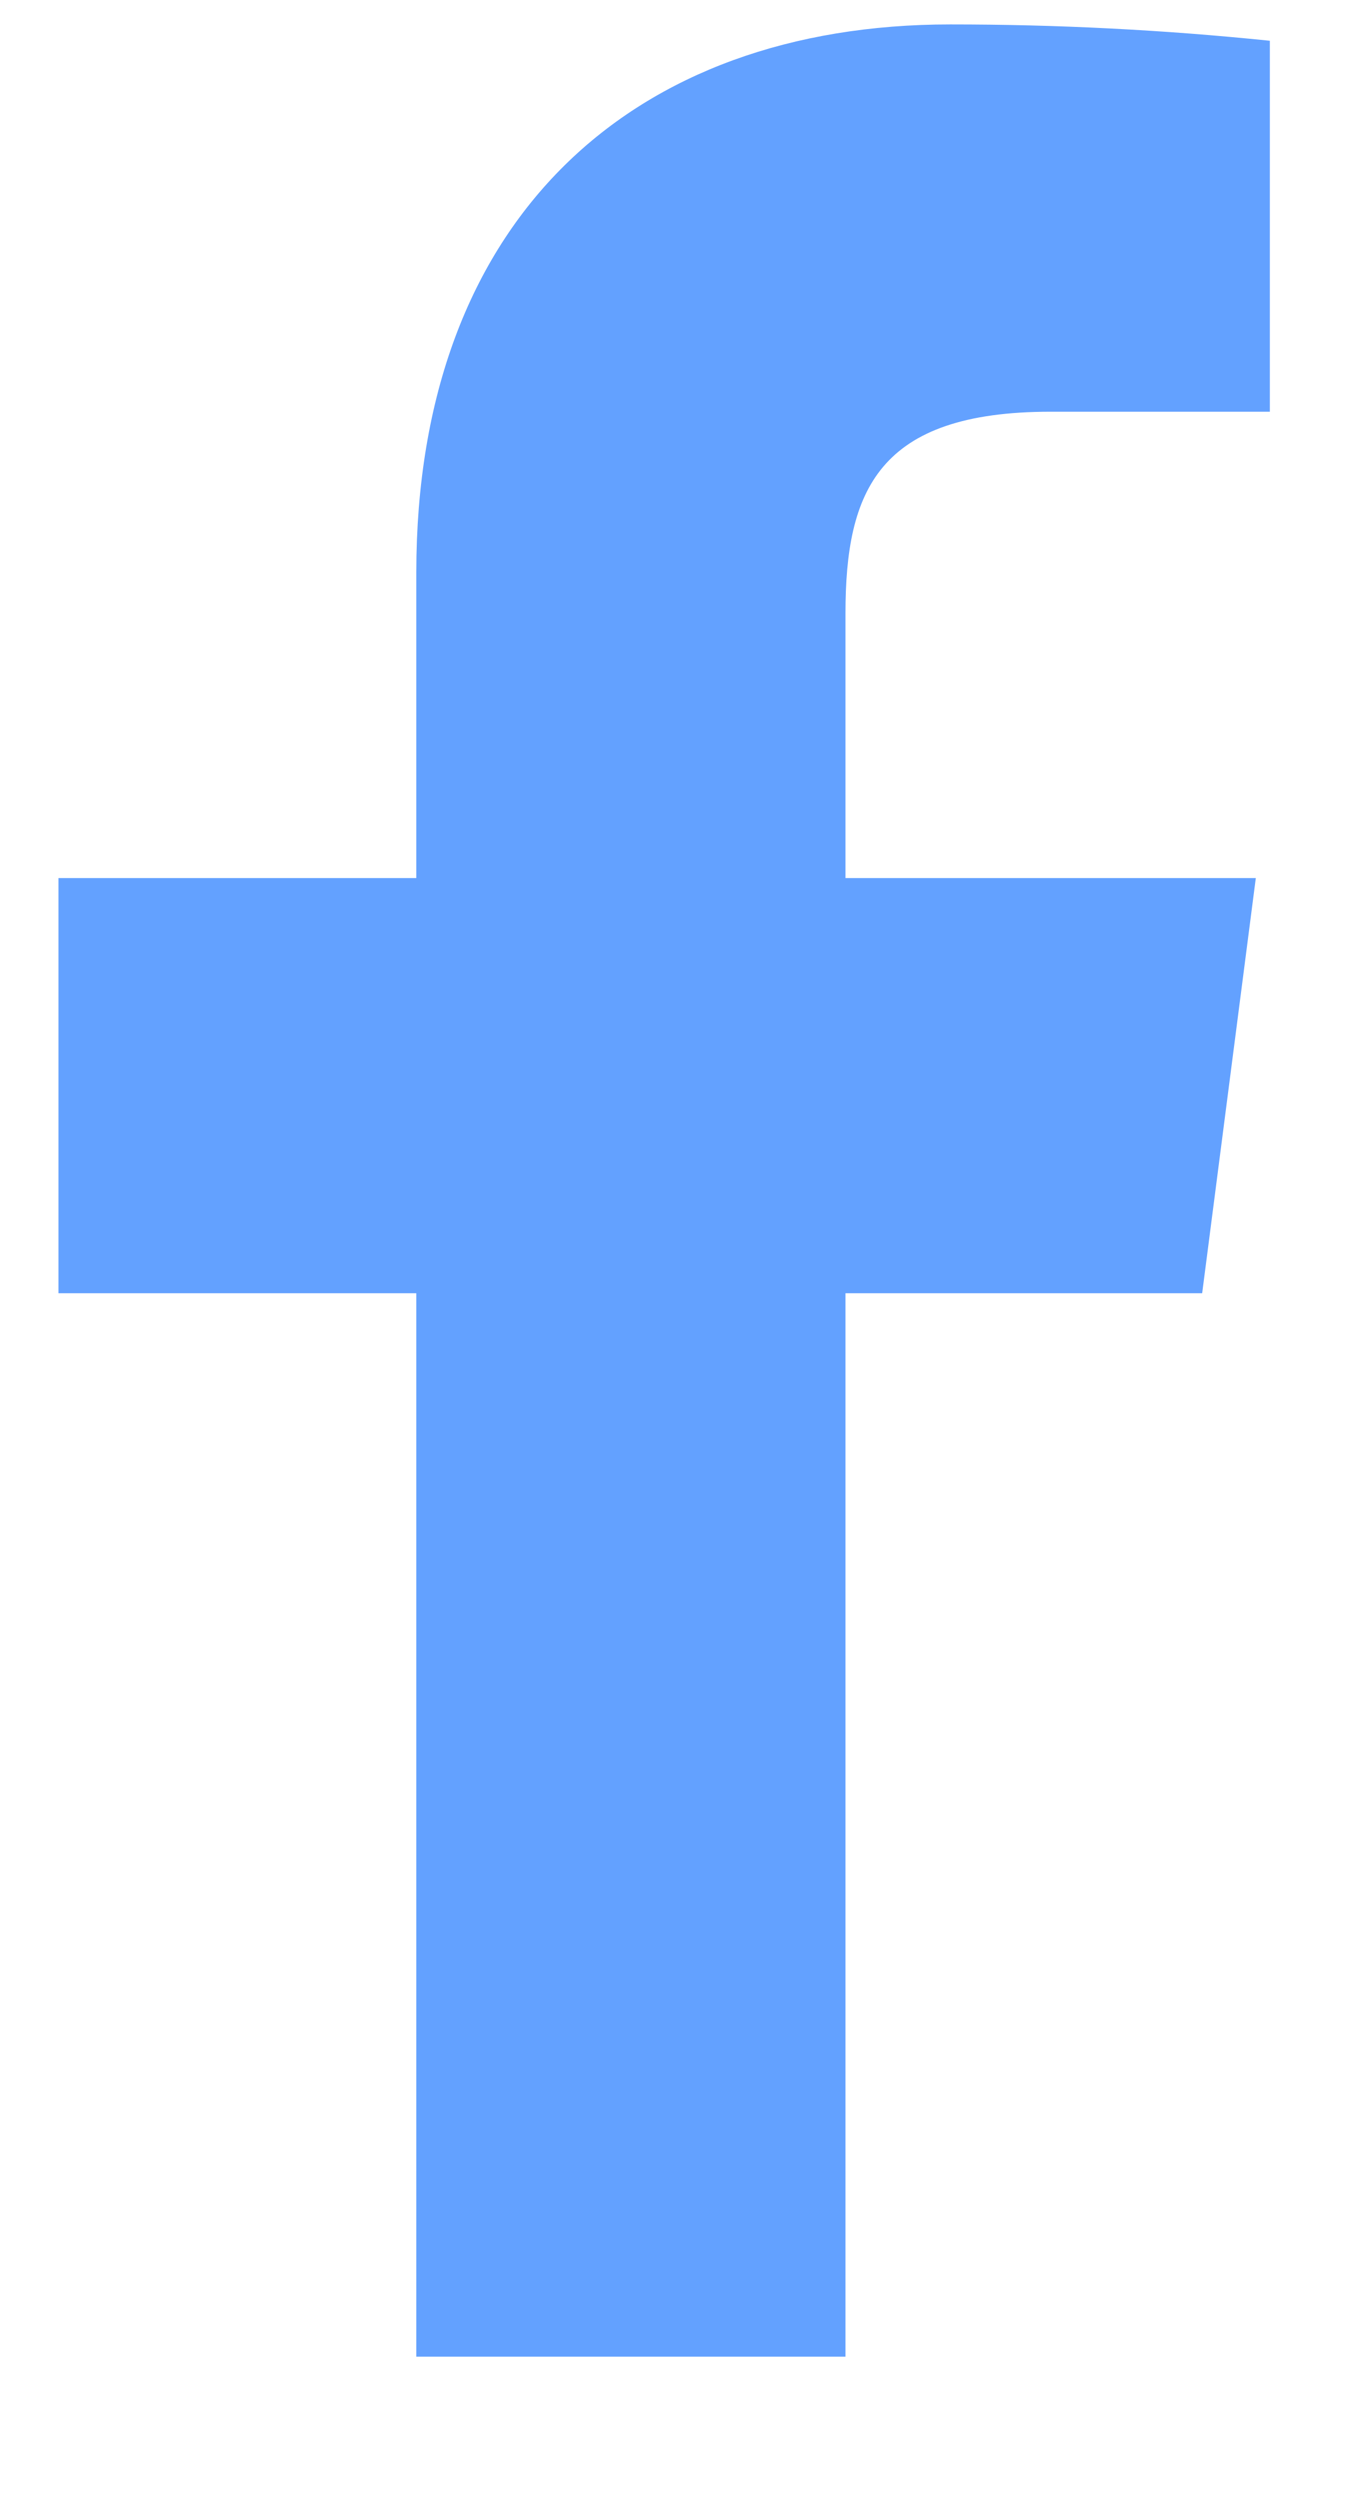 <svg width="7" height="13" viewBox="0 0 7 13" fill="none" xmlns="http://www.w3.org/2000/svg">
    <path d="M5.464 2.141H6.604V0.212C6.052 0.155 5.497 0.127 4.942 0.127C3.293 0.127 2.165 1.134 2.165 2.977V4.566H0.304V6.725H2.165V12.255H4.397V6.725H6.252L6.531 4.566H4.397V3.19C4.397 2.553 4.566 2.141 5.464 2.141Z" fill="#63A1FF"/>
</svg>
